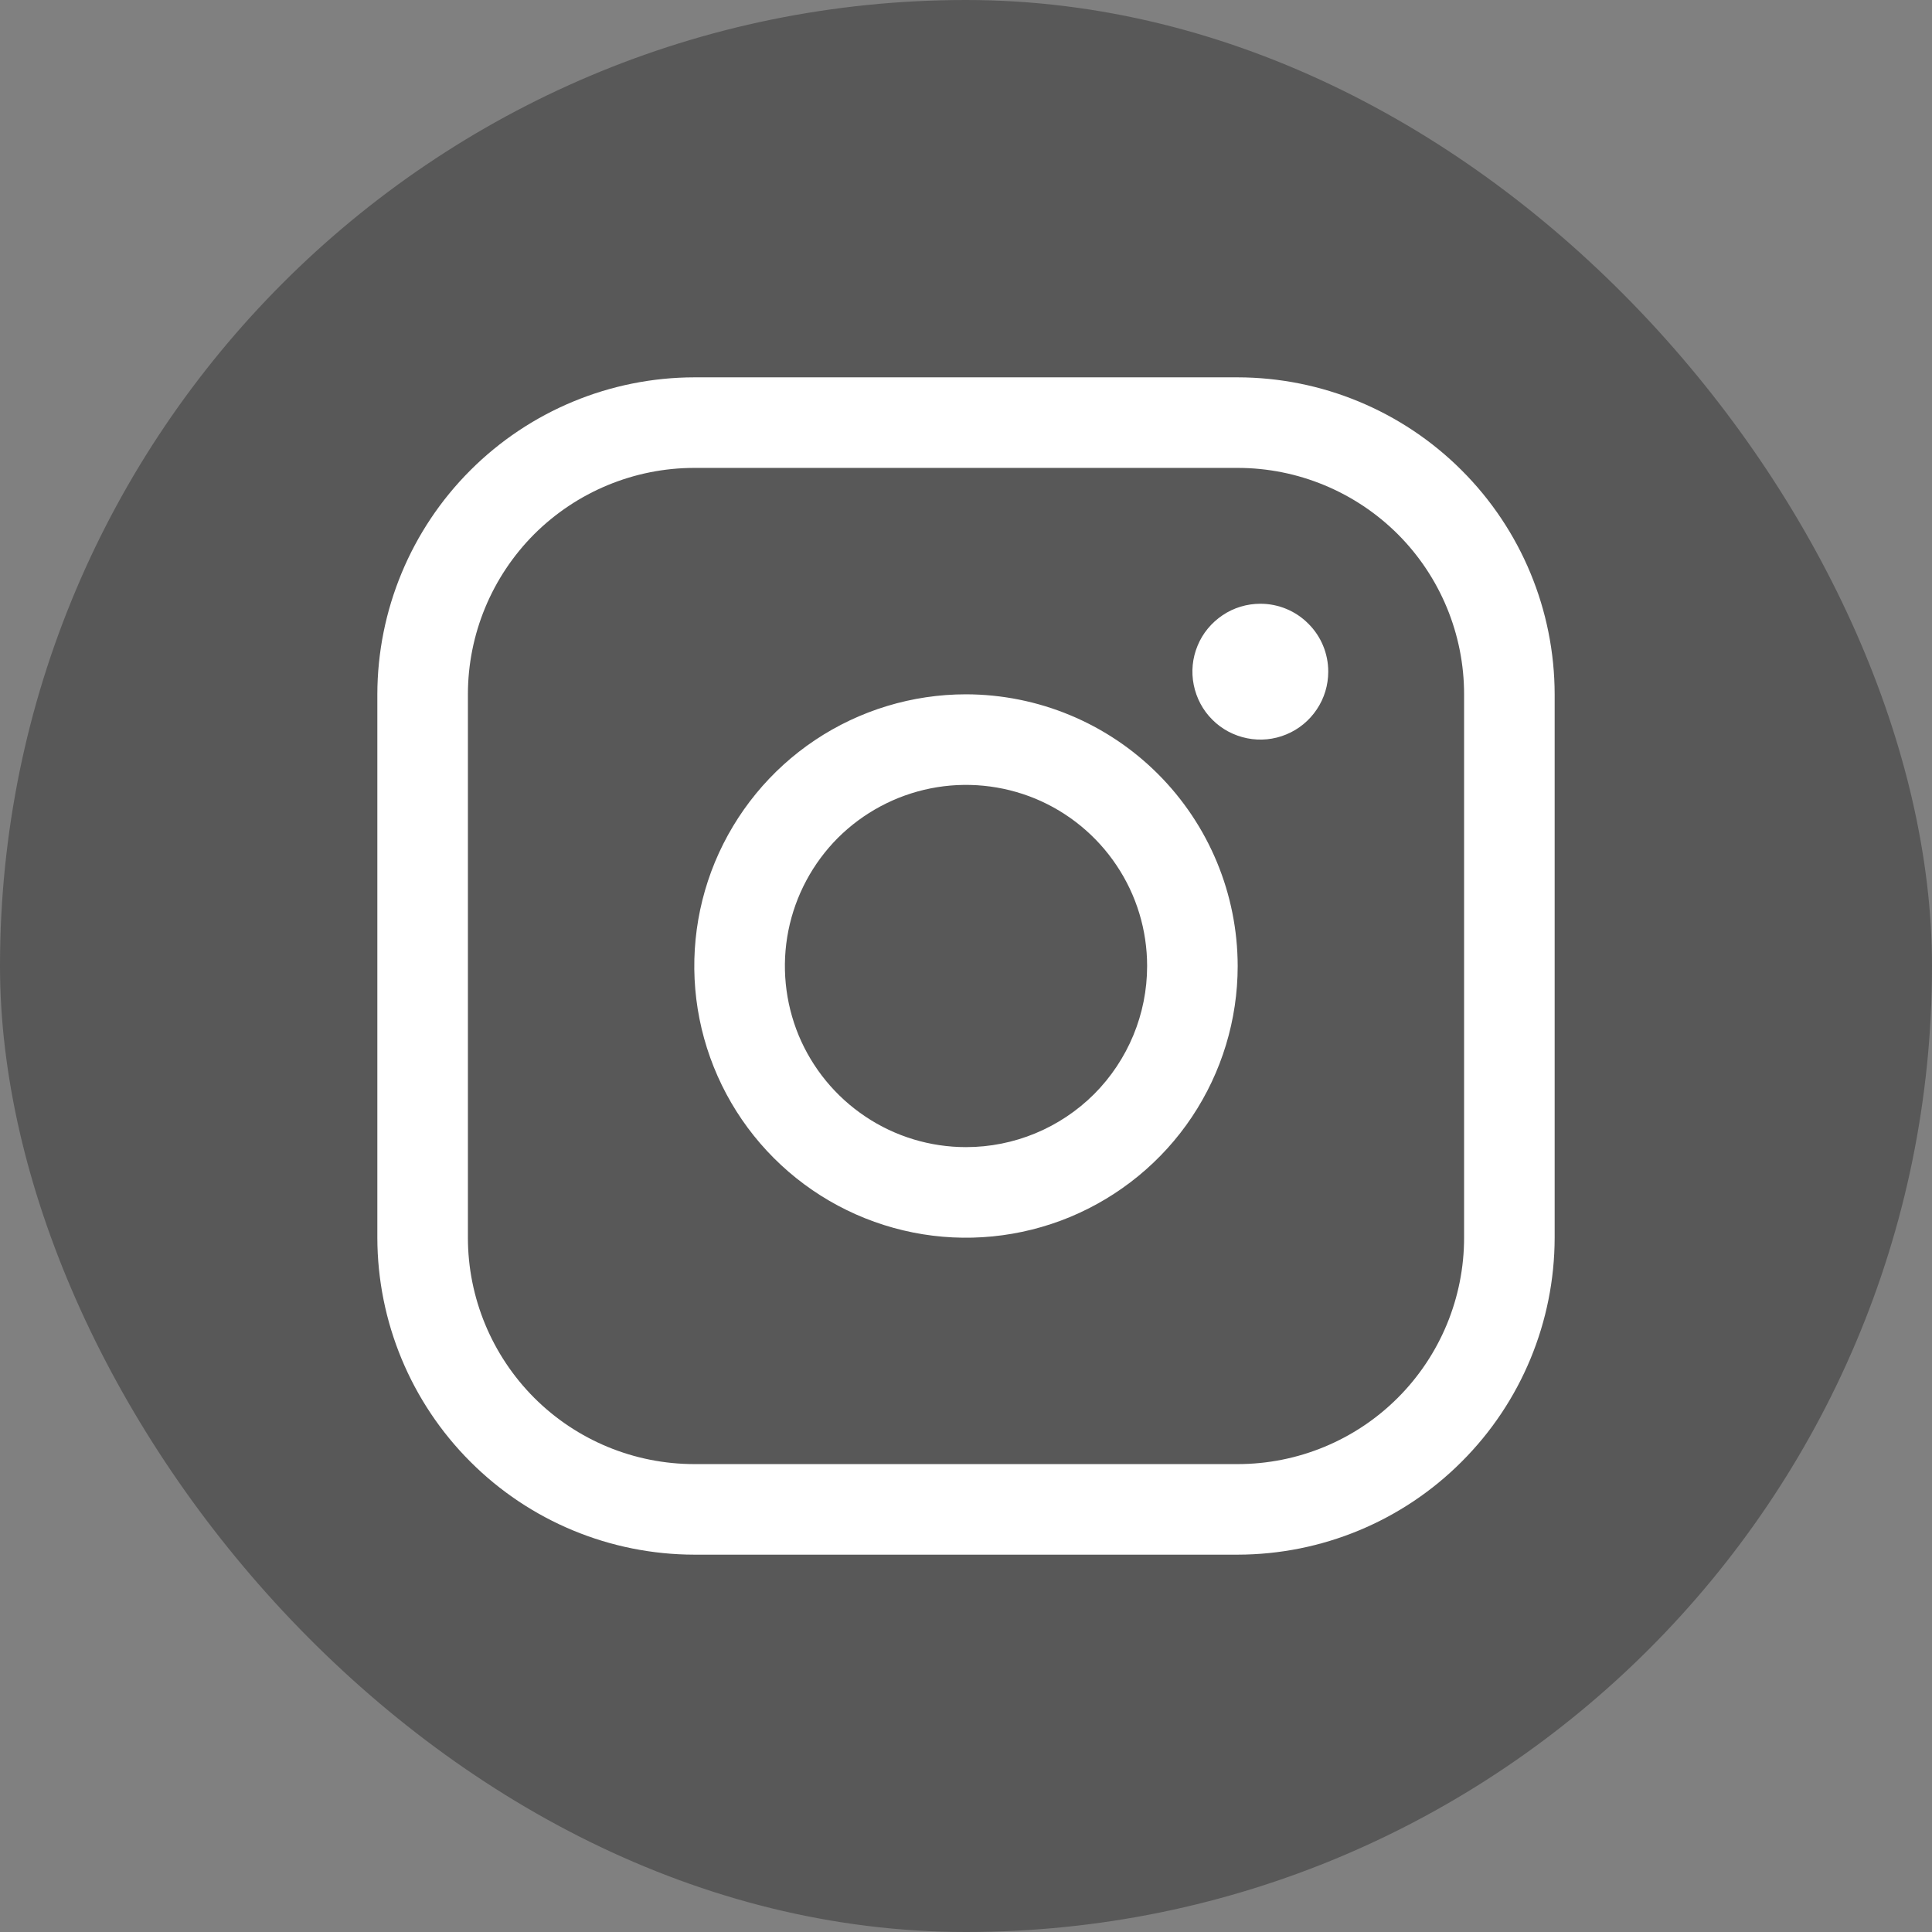 <svg width="16" height="16" viewBox="0 0 16 16" fill="none" xmlns="http://www.w3.org/2000/svg">
<rect x="0" y="0" width="16" height="16" fill="#808080" stroke="none"/>
<rect width="16" height="16" rx="8" fill="#585858"/>
<path d="M8 5.75C7.555 5.75 7.12 5.882 6.75 6.129C6.38 6.376 6.092 6.728 5.921 7.139C5.751 7.55 5.706 8.002 5.793 8.439C5.88 8.875 6.094 9.276 6.409 9.591C6.724 9.906 7.125 10.12 7.561 10.207C7.997 10.294 8.45 10.249 8.861 10.079C9.272 9.908 9.624 9.62 9.871 9.25C10.118 8.88 10.25 8.445 10.25 8C10.249 7.403 10.012 6.832 9.59 6.41C9.168 5.988 8.597 5.751 8 5.75ZM8 9.5C7.703 9.5 7.413 9.412 7.167 9.247C6.92 9.082 6.728 8.848 6.614 8.574C6.501 8.3 6.471 7.998 6.529 7.707C6.587 7.416 6.73 7.149 6.939 6.939C7.149 6.73 7.416 6.587 7.707 6.529C7.998 6.471 8.3 6.501 8.574 6.614C8.848 6.728 9.082 6.92 9.247 7.167C9.412 7.413 9.5 7.703 9.5 8C9.5 8.398 9.342 8.779 9.061 9.061C8.779 9.342 8.398 9.5 8 9.5ZM10.25 3.125H5.75C5.054 3.126 4.387 3.403 3.895 3.895C3.403 4.387 3.126 5.054 3.125 5.75V10.25C3.126 10.946 3.403 11.613 3.895 12.105C4.387 12.598 5.054 12.874 5.75 12.875H10.25C10.946 12.874 11.613 12.598 12.105 12.105C12.598 11.613 12.874 10.946 12.875 10.25V5.75C12.874 5.054 12.598 4.387 12.105 3.895C11.613 3.403 10.946 3.126 10.25 3.125ZM12.125 10.25C12.125 10.747 11.928 11.224 11.576 11.576C11.224 11.928 10.747 12.125 10.25 12.125H5.75C5.253 12.125 4.776 11.928 4.424 11.576C4.073 11.224 3.875 10.747 3.875 10.25V5.75C3.875 5.253 4.073 4.776 4.424 4.424C4.776 4.073 5.253 3.875 5.75 3.875H10.25C10.747 3.875 11.224 4.073 11.576 4.424C11.928 4.776 12.125 5.253 12.125 5.75V10.25ZM11 5.562C11 5.674 10.967 5.783 10.905 5.875C10.843 5.968 10.755 6.04 10.653 6.082C10.55 6.125 10.437 6.136 10.328 6.114C10.219 6.092 10.118 6.039 10.04 5.96C9.961 5.882 9.908 5.781 9.886 5.672C9.864 5.563 9.875 5.45 9.918 5.347C9.96 5.244 10.033 5.157 10.125 5.095C10.217 5.033 10.326 5 10.438 5C10.587 5 10.73 5.059 10.835 5.165C10.941 5.27 11 5.413 11 5.562Z" fill="white"/>
</svg>
